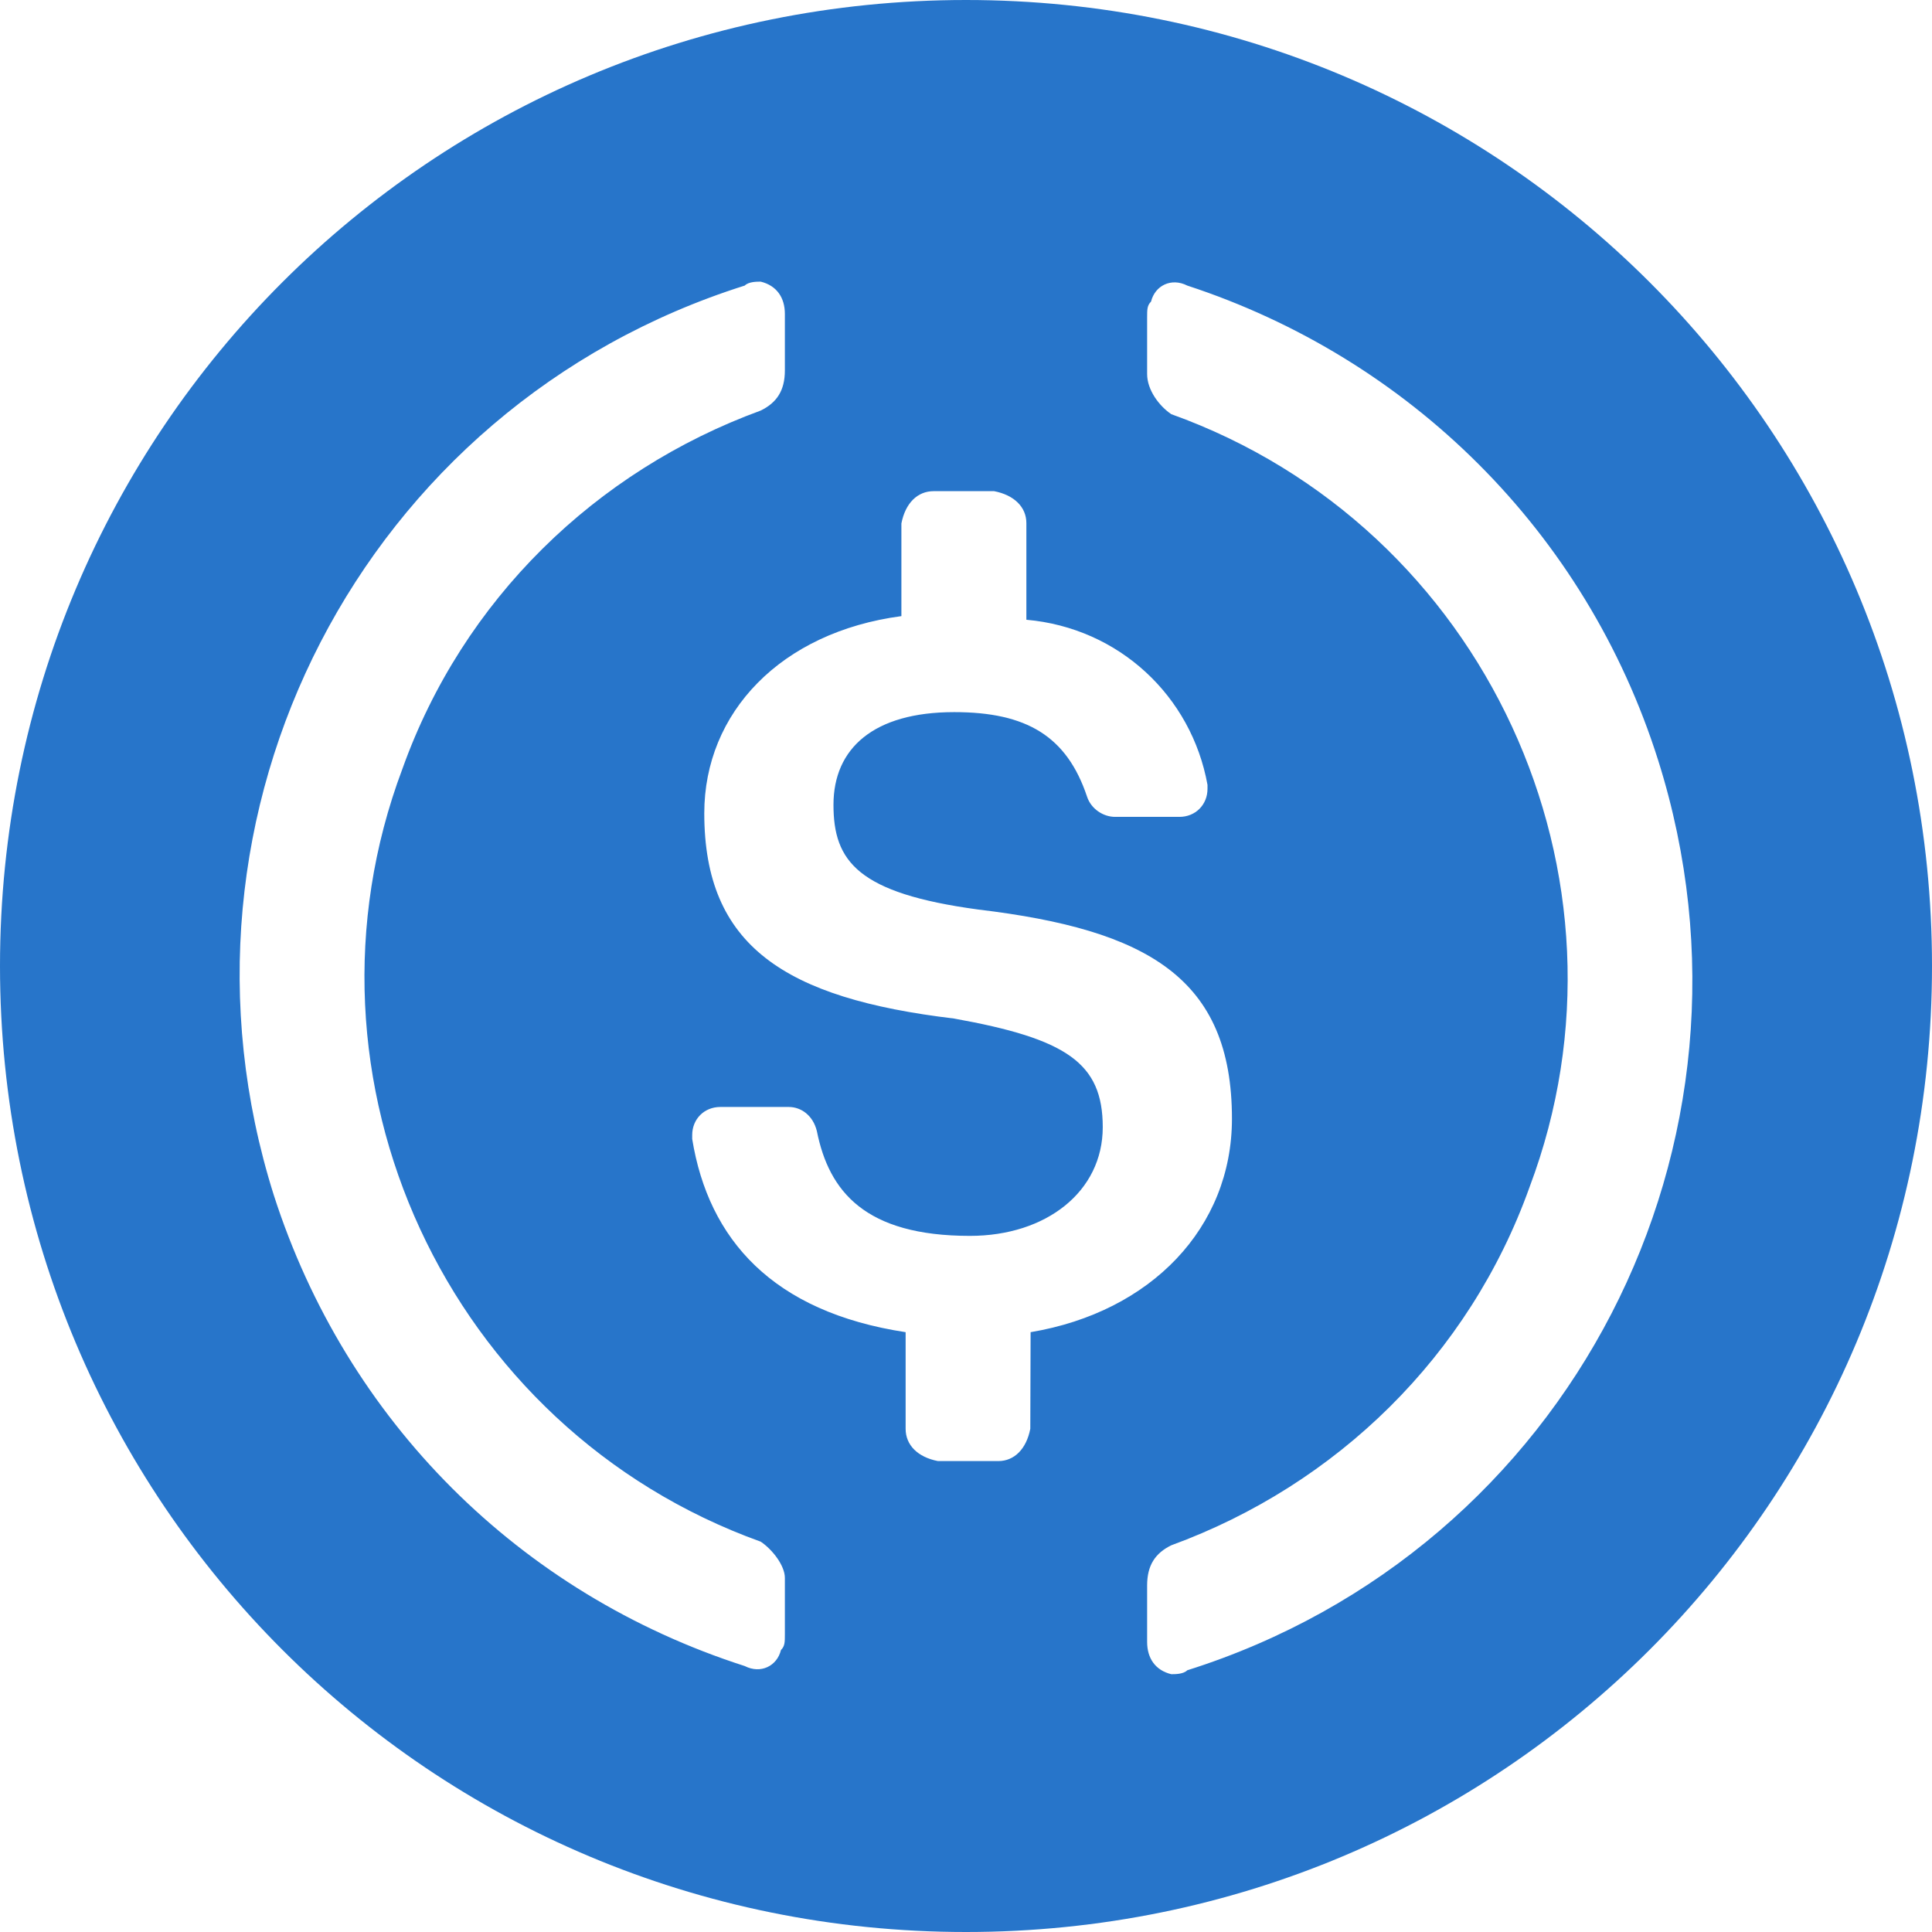 <svg width="640" height="640" viewBox="0 0 640 640" fill="none" xmlns="http://www.w3.org/2000/svg">
<path d="M320 0C142.7 0 0 142.7 0 320C0 497.3 142.7 640 320 640C497.3 640 640 497.3 640 320C640 142.7 497.3 0 320 0ZM260 541.3C260 544 260 545.3 258.7 546.6C257.4 551.9 252 554.6 246.7 551.9C172 527.9 114.7 470.6 90.7 395.9C50.7 269.2 120 134.6 246.7 94.6C248 93.3 250.7 93.3 252 93.3C257.3 94.6 260 98.6 260 104V122.7C260 129.4 257.3 133.4 252 136C197.3 156 153.3 198.7 133.3 254.7C94.7 357.3 148 473.3 252 510.7C256 513.4 260 518.7 260 522.7V541.3ZM341.3 473.3C340 480 336 484 330.7 484H310.7C304 482.7 300 478.7 300 473.3V441.3C256 434.6 234.7 410.6 229.3 377.3V376C229.3 370.7 233.3 366.7 238.6 366.7H261.3C265.3 366.7 269.3 369.4 270.6 374.7C274.6 394.7 286.6 409.4 321.3 409.4C346.6 409.4 365.3 394.7 365.3 373.4C365.3 352.1 353.3 344.1 316 337.4C260 330.7 233.3 313.4 233.3 269.4C233.3 236.1 258.6 209.4 298.6 204.1V173.4C299.9 166.7 303.9 162.7 309.3 162.7H329.3C336 164 340 168 340 173.3V205.3C370.7 208 394.7 230.6 400 260V261.3C400 266.6 396 270.6 390.7 270.6H369.4C365.4 270.6 361.4 267.9 360.1 263.9C353.4 243.9 340.1 235.9 316.1 235.9C289.4 235.9 276.1 247.9 276.1 266.6C276.1 285.3 284.1 295.9 324.1 301.3C380.1 308 408.1 324 408.1 370.6C408.1 406.6 381.4 434.6 341.4 441.3L341.3 473.3ZM393.3 553.3C392 554.6 389.3 554.6 388 554.6C382.7 553.3 380 549.3 380 543.9V525.2C380 518.5 382.7 514.5 388 511.9C442.7 491.9 486.7 449.2 506.7 393.2C545.4 290.5 492 174.5 388 137.2C384 134.5 380 129.2 380 123.9V105.2C380 102.5 380 101.2 381.3 99.9C382.6 94.6 388 91.9 393.3 94.6C466.6 118.6 525.3 175.9 549.3 251.9C589.3 378.7 520 513.3 393.3 553.3Z" fill="#2775CA"/>
</svg>
